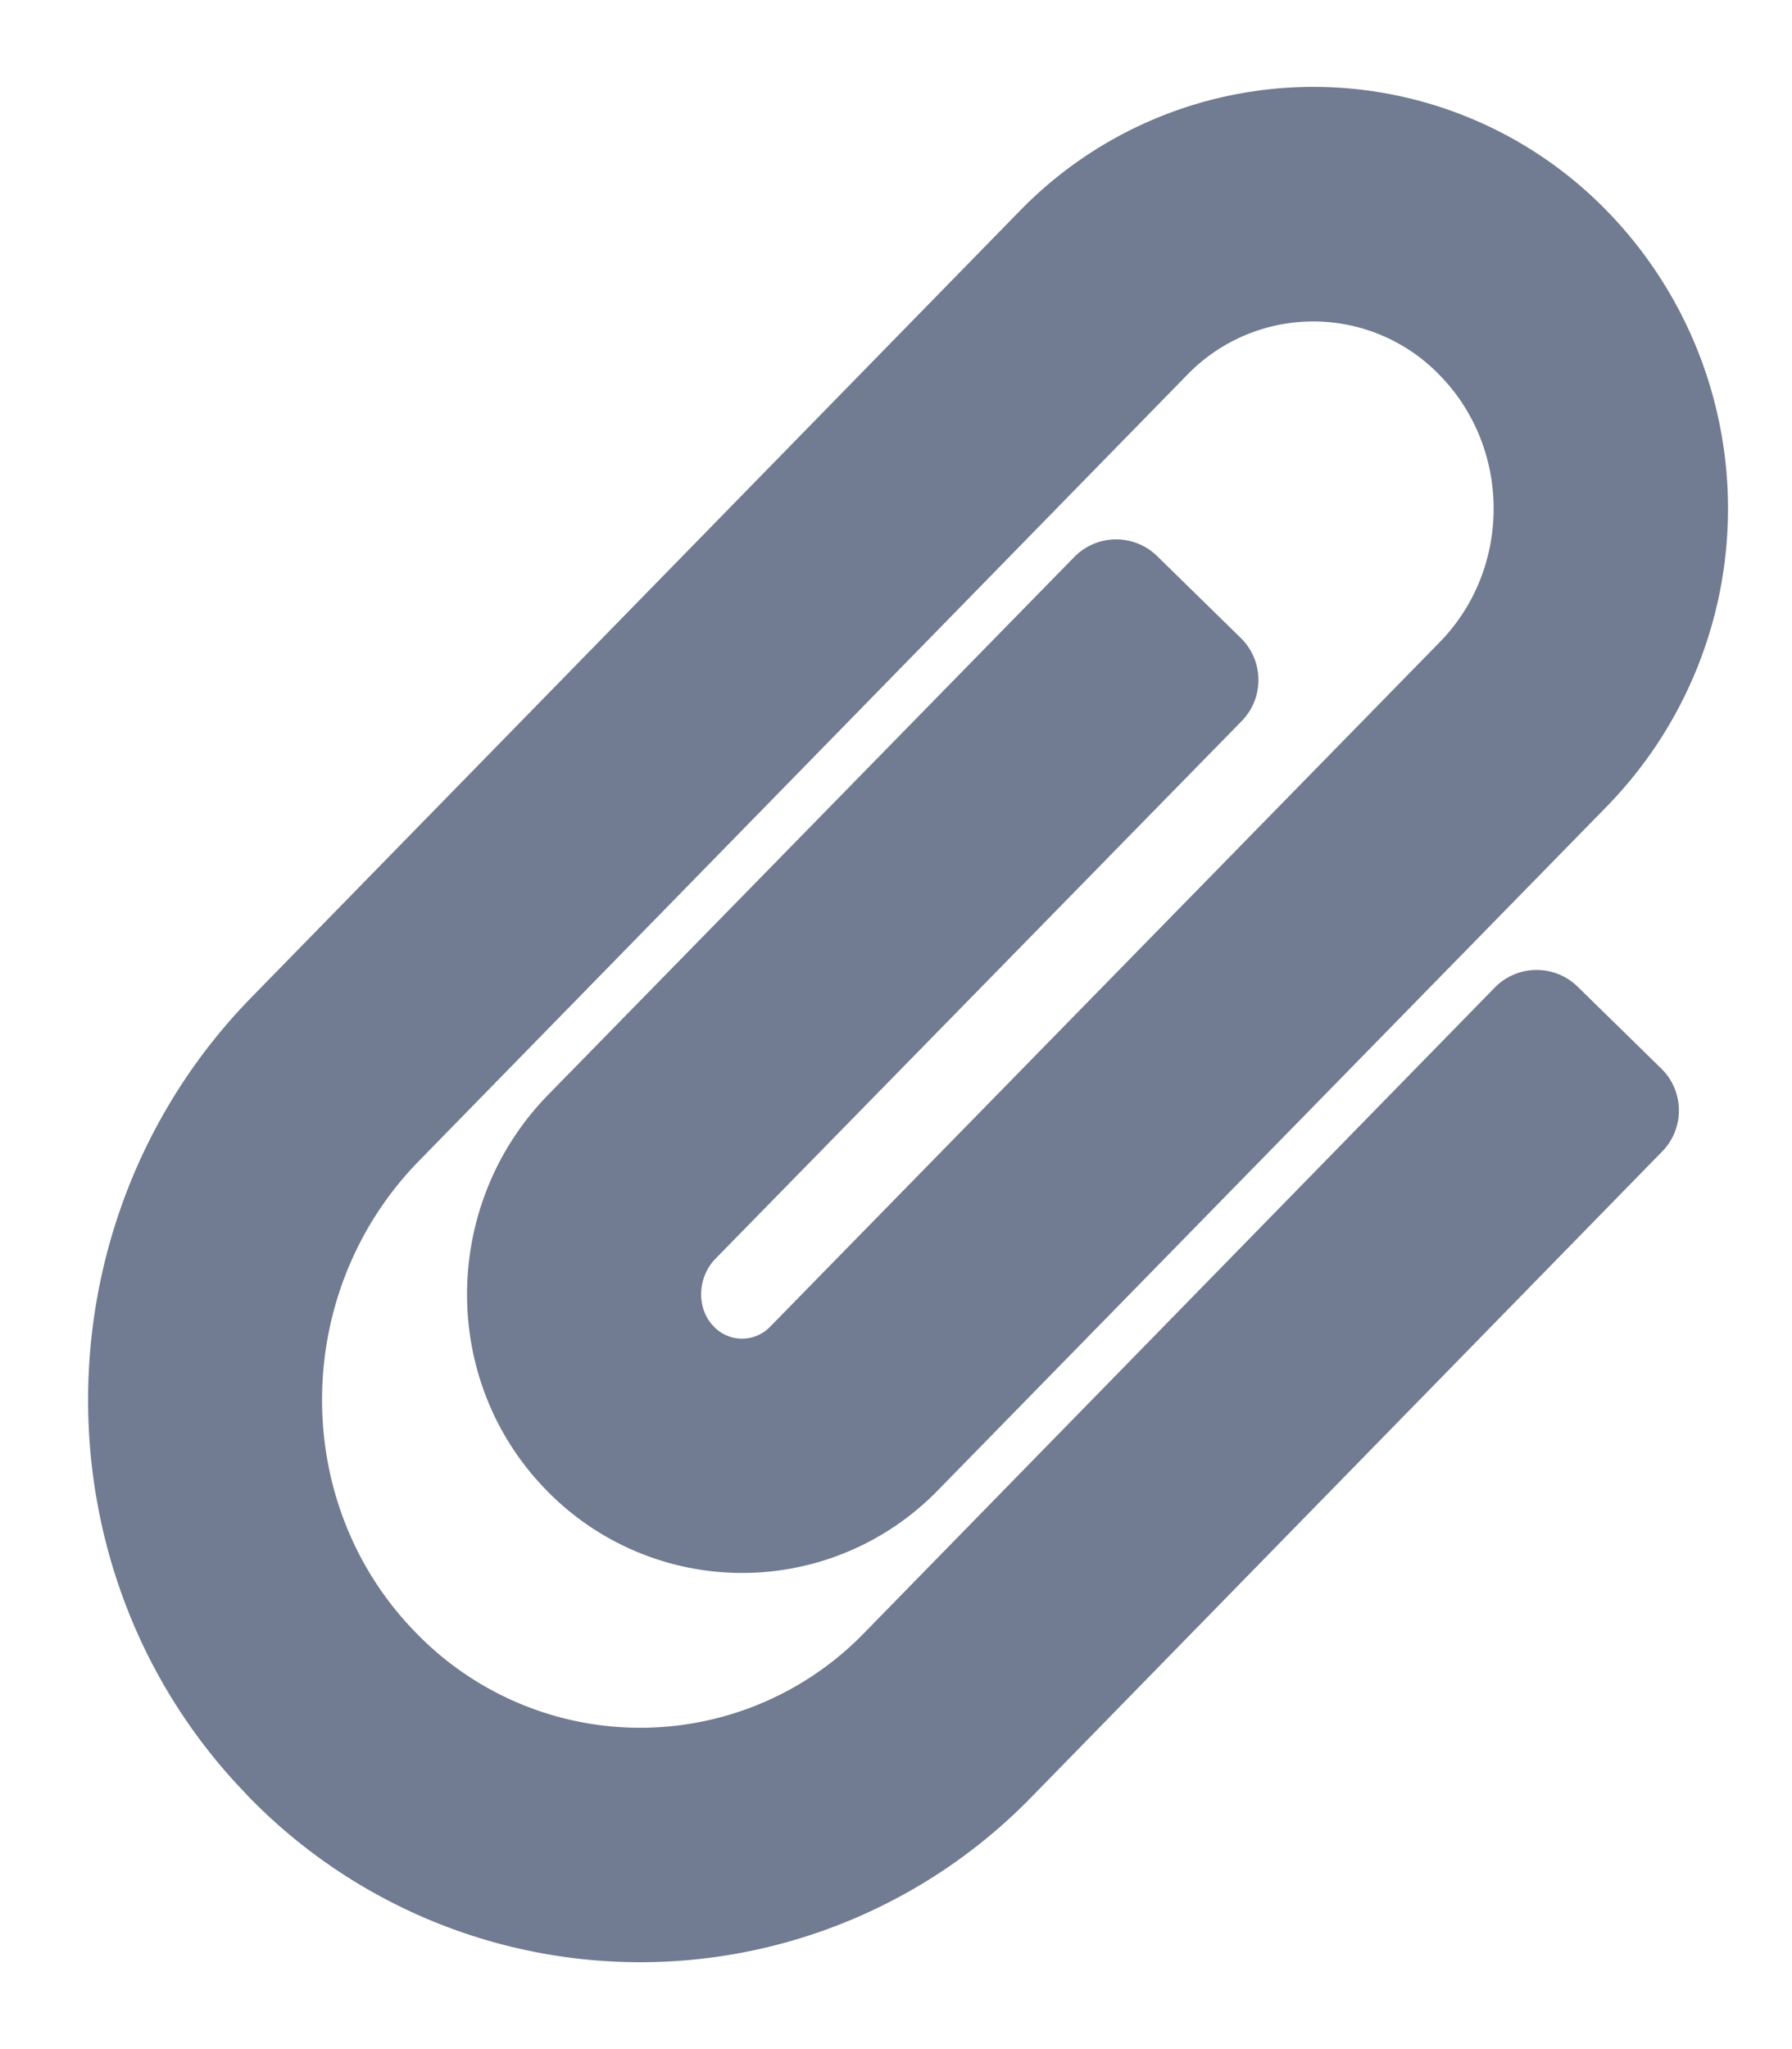 <svg xmlns="http://www.w3.org/2000/svg" width="14" height="16" viewBox="0 0 14 16"><g><g><path fill="#717b91" d="M1.925 14.01c-1.671-1.724-1.64-4.505.04-6.223l5.998-6.136a3.2 3.2 0 0 1 4.595 0 3.329 3.329 0 0 1 0 4.641l-5.23 5.344a2.134 2.134 0 0 1-3.087-.029c-.809-.857-.783-2.215.041-3.058l4.111-4.2a.458.458 0 0 1 .647-.007l.654.64c.18.177.184.467.007.648L5.59 9.828c-.142.145-.15.384-.02.523a.305.305 0 0 0 .45.005l5.229-5.343c.56-.574.56-1.508 0-2.082a1.372 1.372 0 0 0-1.978 0l-6 6.136c-.993 1.017-1.009 2.663-.033 3.67a2.439 2.439 0 0 0 3.52.007l4.92-5.033a.458.458 0 0 1 .647-.007l.654.64c.18.176.184.466.007.647l-4.92 5.033a4.267 4.267 0 0 1-6.142-.014z"/></g></g></svg>